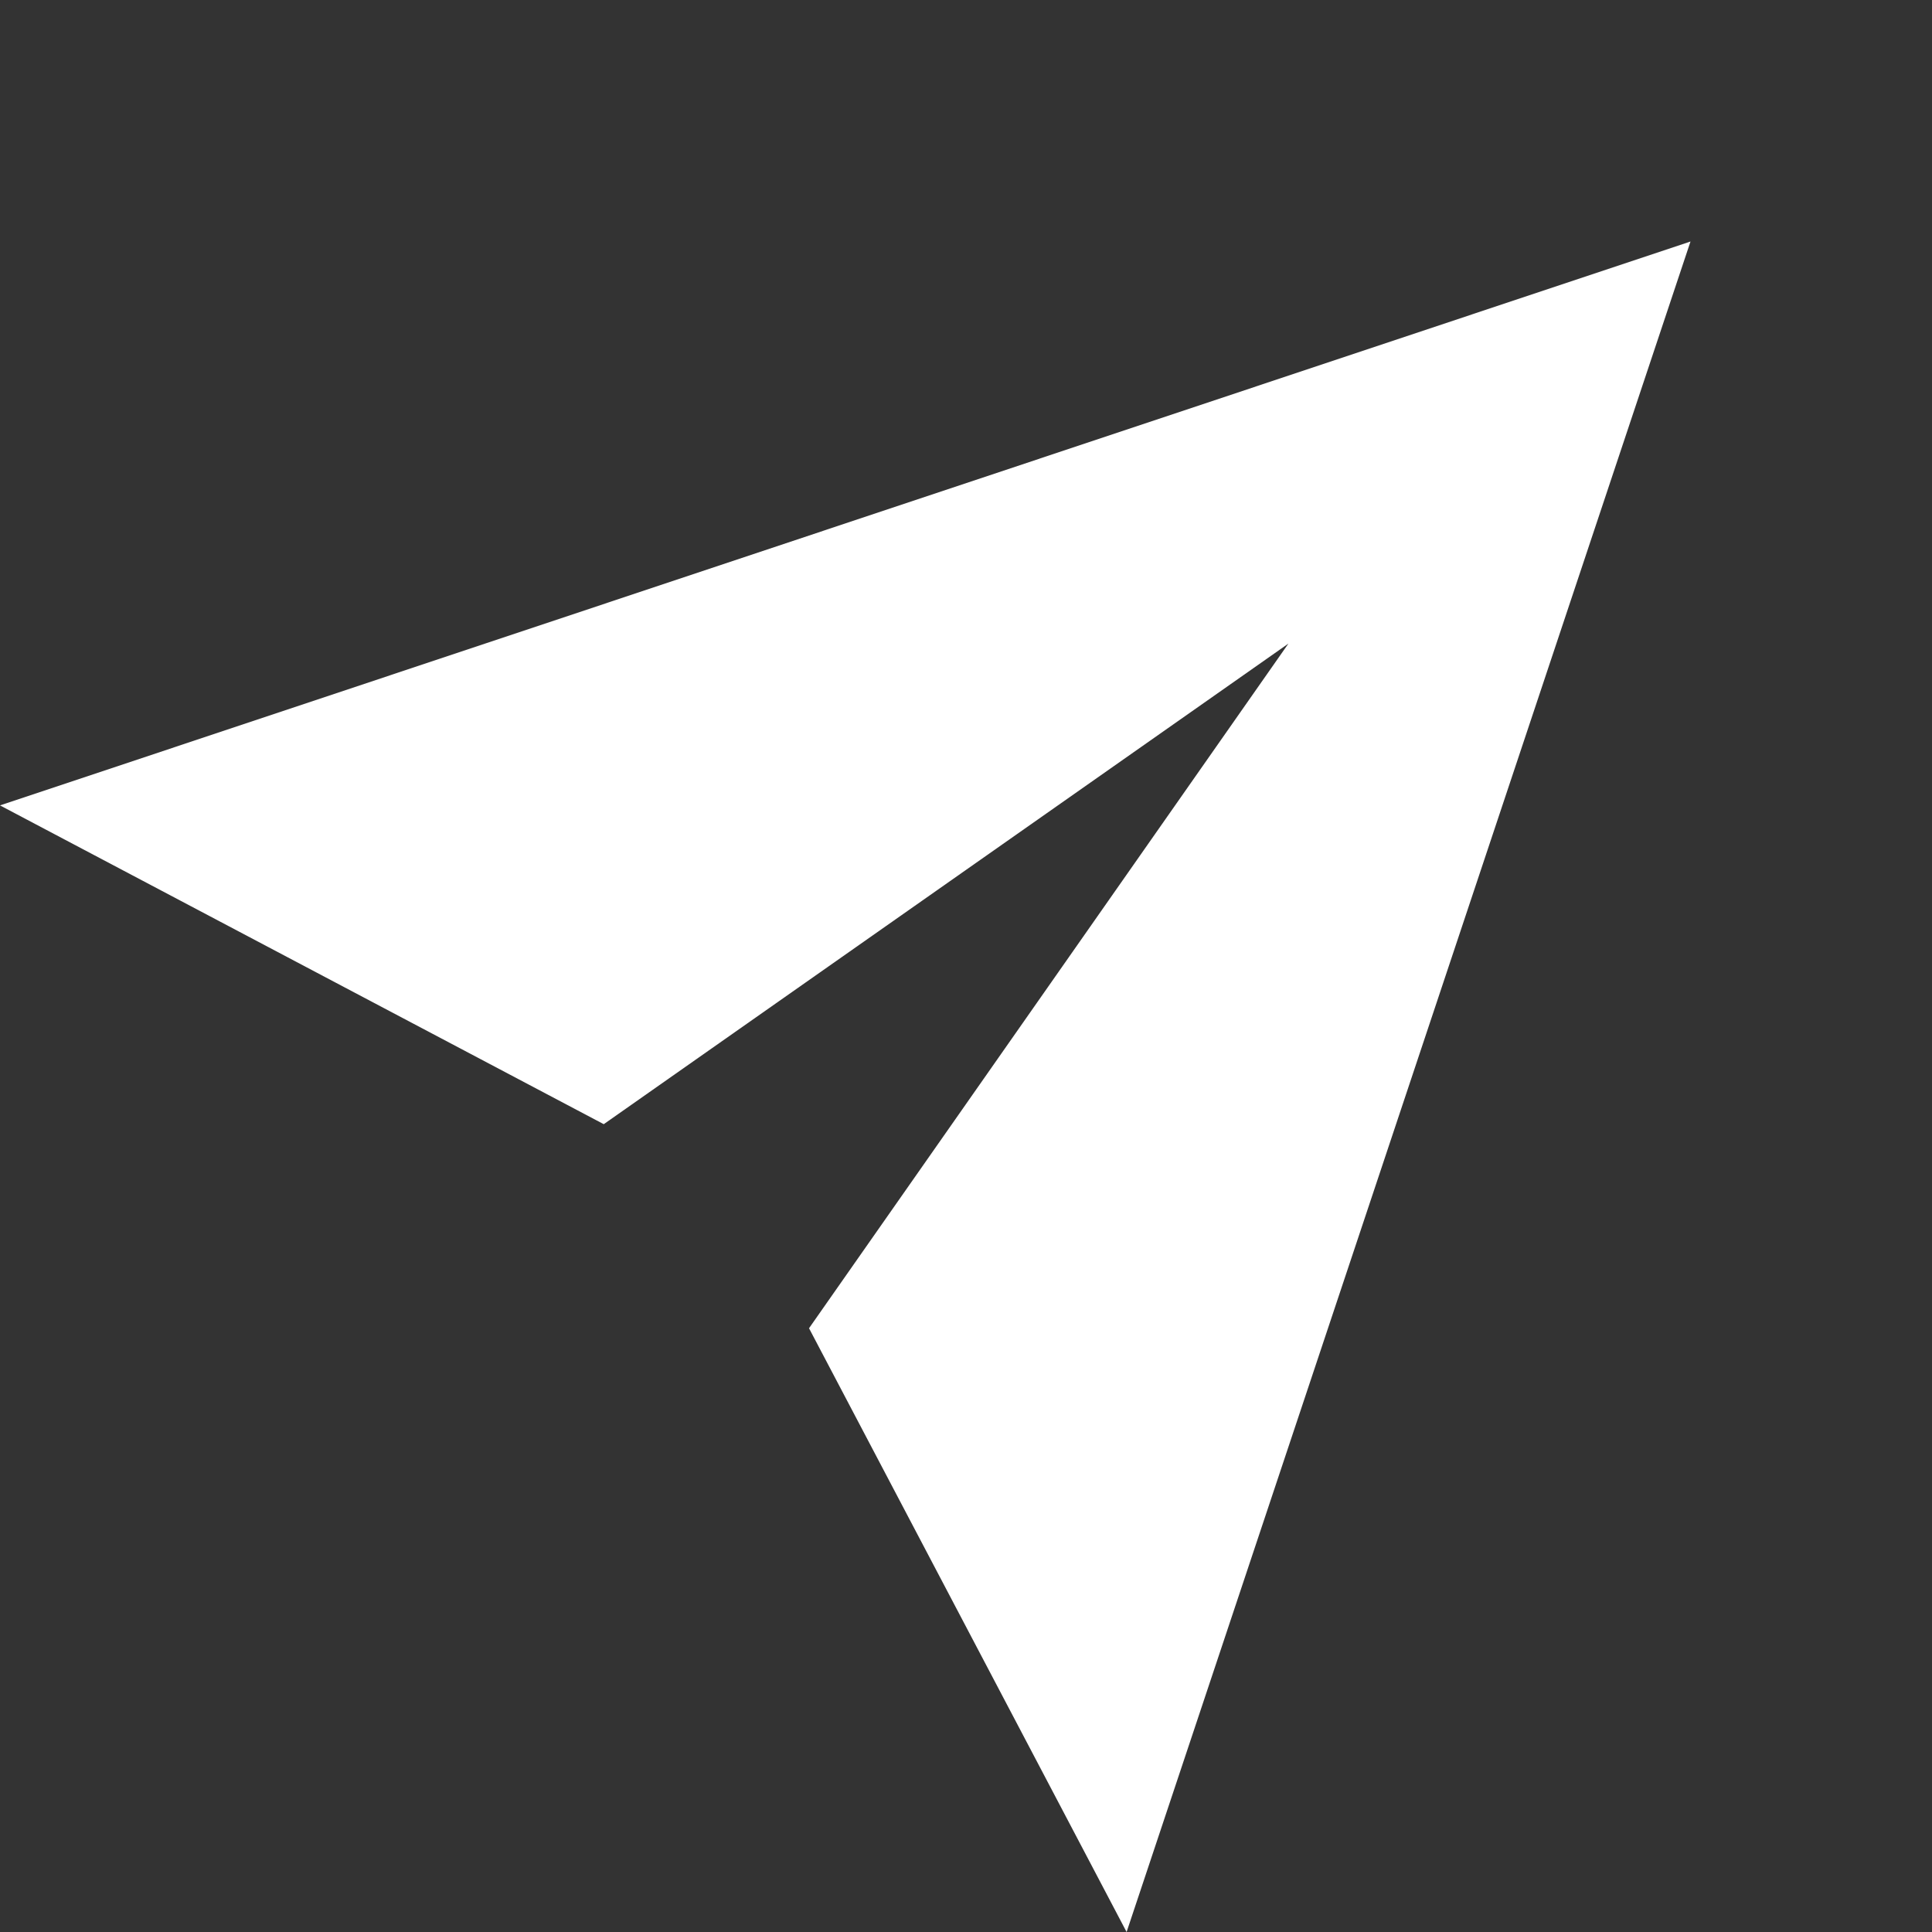 <svg xmlns="http://www.w3.org/2000/svg" viewBox="0 0 16 16" class="rtl-flip" id="send-privately-small" aria-hidden="true" role="none" data-supported-dps="16x16" fill="#fff">
  <rect x="0" y="0" width="16" height="16" fill="#333333" stroke="none"/>
  <path d="M14 2L0 6.67l5 2.64 5.67-3.98L6.7 11l2.63 5L14 2z"/>
</svg>

